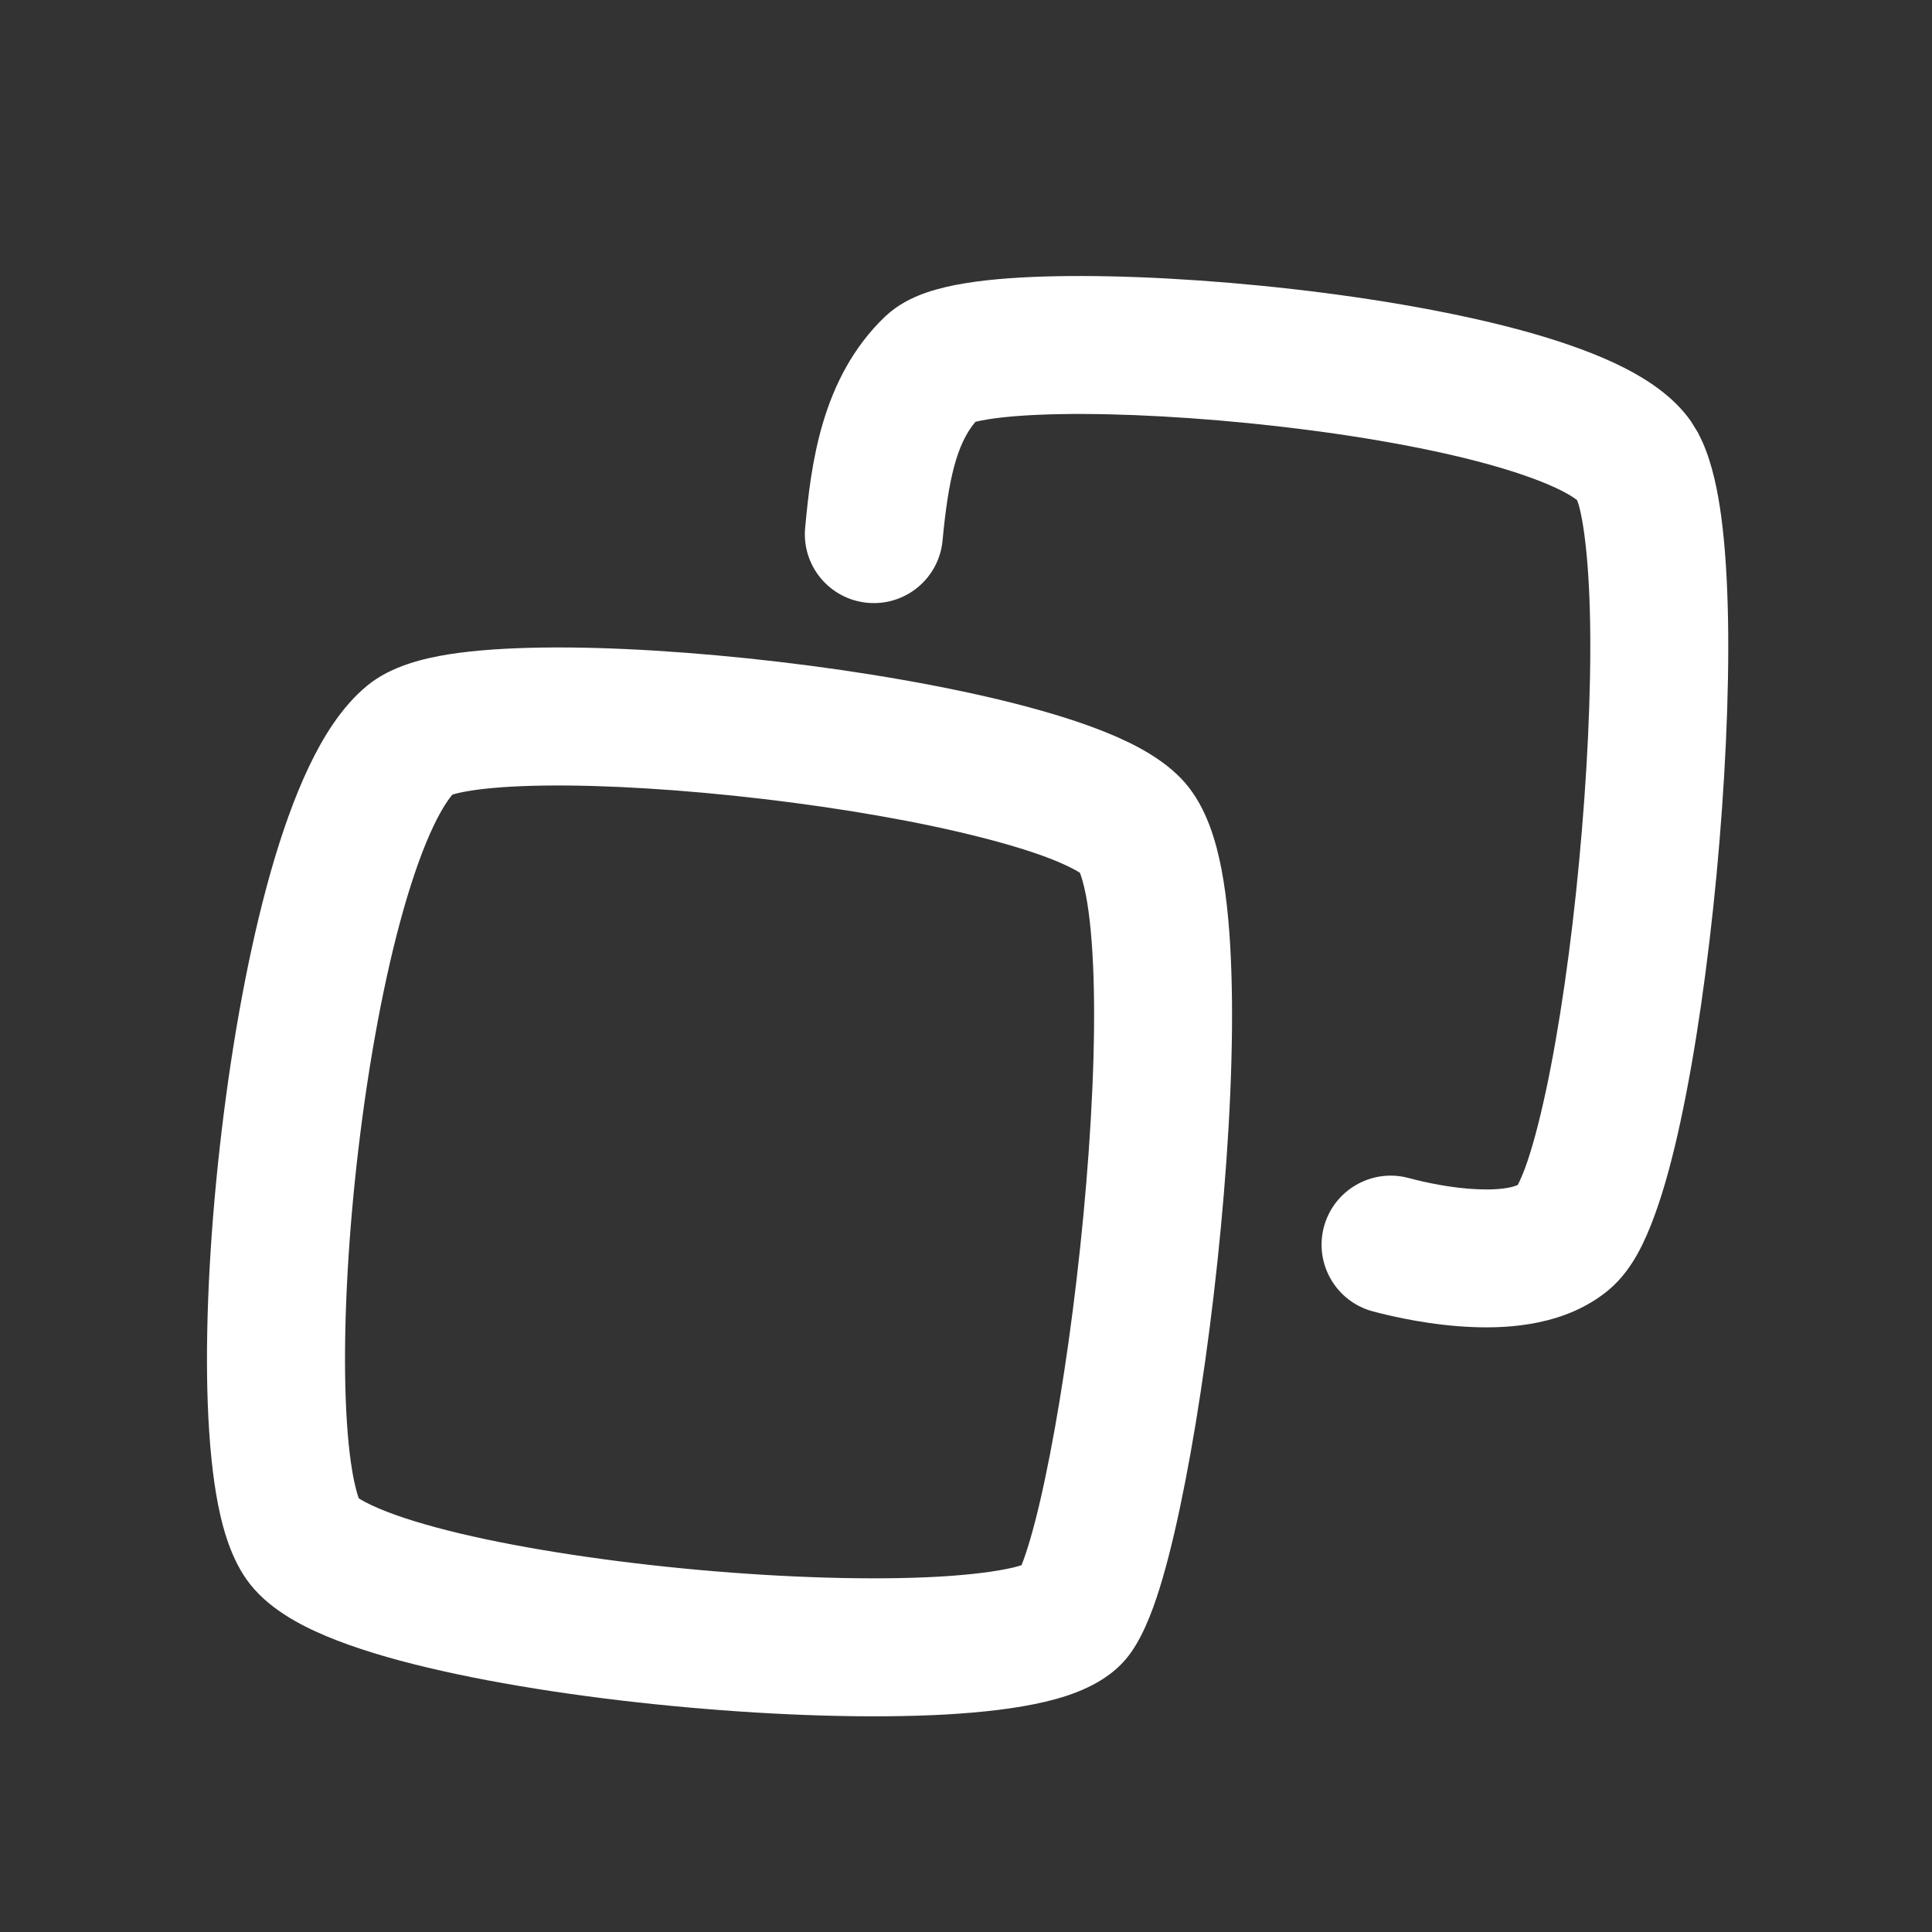 <svg width="28" height="28" viewBox="0 0 28 28" fill="none" xmlns="http://www.w3.org/2000/svg">
<rect x="0" y="0" width="28" height="28" fill="#333333" stroke="none"/>
<path fill-rule="evenodd" clip-rule="evenodd" d="M7.86 9.385C8.861 9.371 10.084 9.45 11.292 9.592C12.499 9.734 13.725 9.945 14.731 10.202C15.232 10.331 15.702 10.476 16.095 10.641C16.454 10.791 16.881 11.01 17.172 11.342C17.491 11.707 17.628 12.211 17.703 12.599C17.786 13.034 17.829 13.547 17.846 14.089C17.882 15.178 17.816 16.499 17.693 17.796C17.57 19.096 17.386 20.401 17.179 21.464C17.076 21.994 16.965 22.479 16.848 22.879C16.742 23.242 16.599 23.651 16.396 23.942C16.209 24.212 15.953 24.365 15.768 24.453C15.571 24.548 15.356 24.614 15.149 24.663C14.735 24.761 14.233 24.818 13.701 24.848C12.628 24.907 11.291 24.864 9.968 24.745C8.645 24.627 7.296 24.429 6.202 24.169C5.657 24.04 5.148 23.888 4.726 23.711C4.353 23.554 3.867 23.306 3.575 22.893C3.319 22.532 3.201 22.056 3.133 21.656C3.059 21.218 3.019 20.703 3.005 20.153C2.978 19.051 3.054 17.719 3.211 16.401C3.367 15.085 3.608 13.747 3.924 12.634C4.082 12.078 4.266 11.556 4.477 11.112C4.679 10.689 4.947 10.246 5.319 9.939C5.673 9.646 6.16 9.539 6.497 9.484C6.892 9.421 7.362 9.392 7.86 9.385ZM7.887 11.385C7.44 11.391 7.077 11.418 6.815 11.46C6.671 11.483 6.592 11.505 6.557 11.516C6.502 11.579 6.404 11.717 6.282 11.973C6.135 12.282 5.988 12.69 5.848 13.182C5.569 14.163 5.344 15.391 5.196 16.638C5.048 17.884 4.981 19.117 5.005 20.104C5.018 20.598 5.052 21.01 5.105 21.32C5.143 21.546 5.182 21.666 5.2 21.715C5.233 21.736 5.321 21.791 5.501 21.866C5.782 21.985 6.176 22.107 6.665 22.224C7.638 22.455 8.886 22.641 10.146 22.754C11.407 22.867 12.643 22.903 13.589 22.851C14.066 22.824 14.437 22.776 14.688 22.717C14.735 22.706 14.774 22.693 14.805 22.684C14.835 22.607 14.878 22.489 14.928 22.317C15.022 21.998 15.12 21.578 15.216 21.083C15.409 20.094 15.584 18.854 15.702 17.608C15.82 16.358 15.88 15.128 15.848 14.154C15.832 13.665 15.794 13.267 15.738 12.975C15.7 12.78 15.664 12.683 15.651 12.649C15.611 12.623 15.512 12.565 15.323 12.485C15.052 12.372 14.683 12.255 14.234 12.14C13.339 11.91 12.206 11.714 11.058 11.579C9.91 11.444 8.778 11.373 7.887 11.385Z" fill="white"/>
<path d="M15.32 4.003C16.305 3.985 17.527 4.052 18.737 4.19C19.944 4.327 21.177 4.54 22.179 4.823C22.678 4.965 23.152 5.133 23.547 5.334C23.86 5.495 24.247 5.736 24.506 6.105L24.608 6.27L24.674 6.406C24.82 6.736 24.897 7.128 24.945 7.483C25.004 7.921 25.034 8.434 25.044 8.982C25.063 10.08 24.998 11.392 24.878 12.671C24.757 13.949 24.577 15.223 24.357 16.244C24.248 16.753 24.123 17.223 23.982 17.608C23.912 17.801 23.831 17.993 23.736 18.165C23.647 18.326 23.51 18.533 23.309 18.699C22.694 19.208 21.878 19.254 21.348 19.233C20.765 19.211 20.213 19.09 19.895 19.005C19.362 18.862 19.045 18.315 19.187 17.781C19.33 17.248 19.878 16.93 20.412 17.072C20.654 17.137 21.047 17.222 21.425 17.236C21.613 17.244 21.769 17.233 21.886 17.208C21.937 17.197 21.972 17.183 21.996 17.174C22.023 17.121 22.061 17.041 22.104 16.924C22.201 16.659 22.302 16.286 22.402 15.822C22.6 14.9 22.771 13.71 22.886 12.483C23.002 11.257 23.062 10.023 23.045 9.017C23.036 8.513 23.007 8.083 22.962 7.749C22.94 7.583 22.915 7.452 22.89 7.354C22.878 7.304 22.864 7.27 22.856 7.248C22.828 7.226 22.763 7.179 22.637 7.114C22.405 6.996 22.068 6.87 21.635 6.747C20.774 6.503 19.655 6.307 18.509 6.177C17.367 6.047 16.236 5.986 15.358 6.002C14.916 6.01 14.562 6.038 14.314 6.078C14.237 6.091 14.179 6.103 14.137 6.113C13.866 6.433 13.744 6.945 13.66 7.835C13.608 8.385 13.12 8.788 12.57 8.736C12.02 8.684 11.617 8.197 11.669 7.648C11.753 6.751 11.897 5.478 12.827 4.588L12.906 4.519C13.092 4.367 13.296 4.285 13.435 4.237C13.613 4.177 13.805 4.134 13.994 4.104C14.372 4.042 14.83 4.012 15.32 4.003Z" fill="white"/>
</svg>
